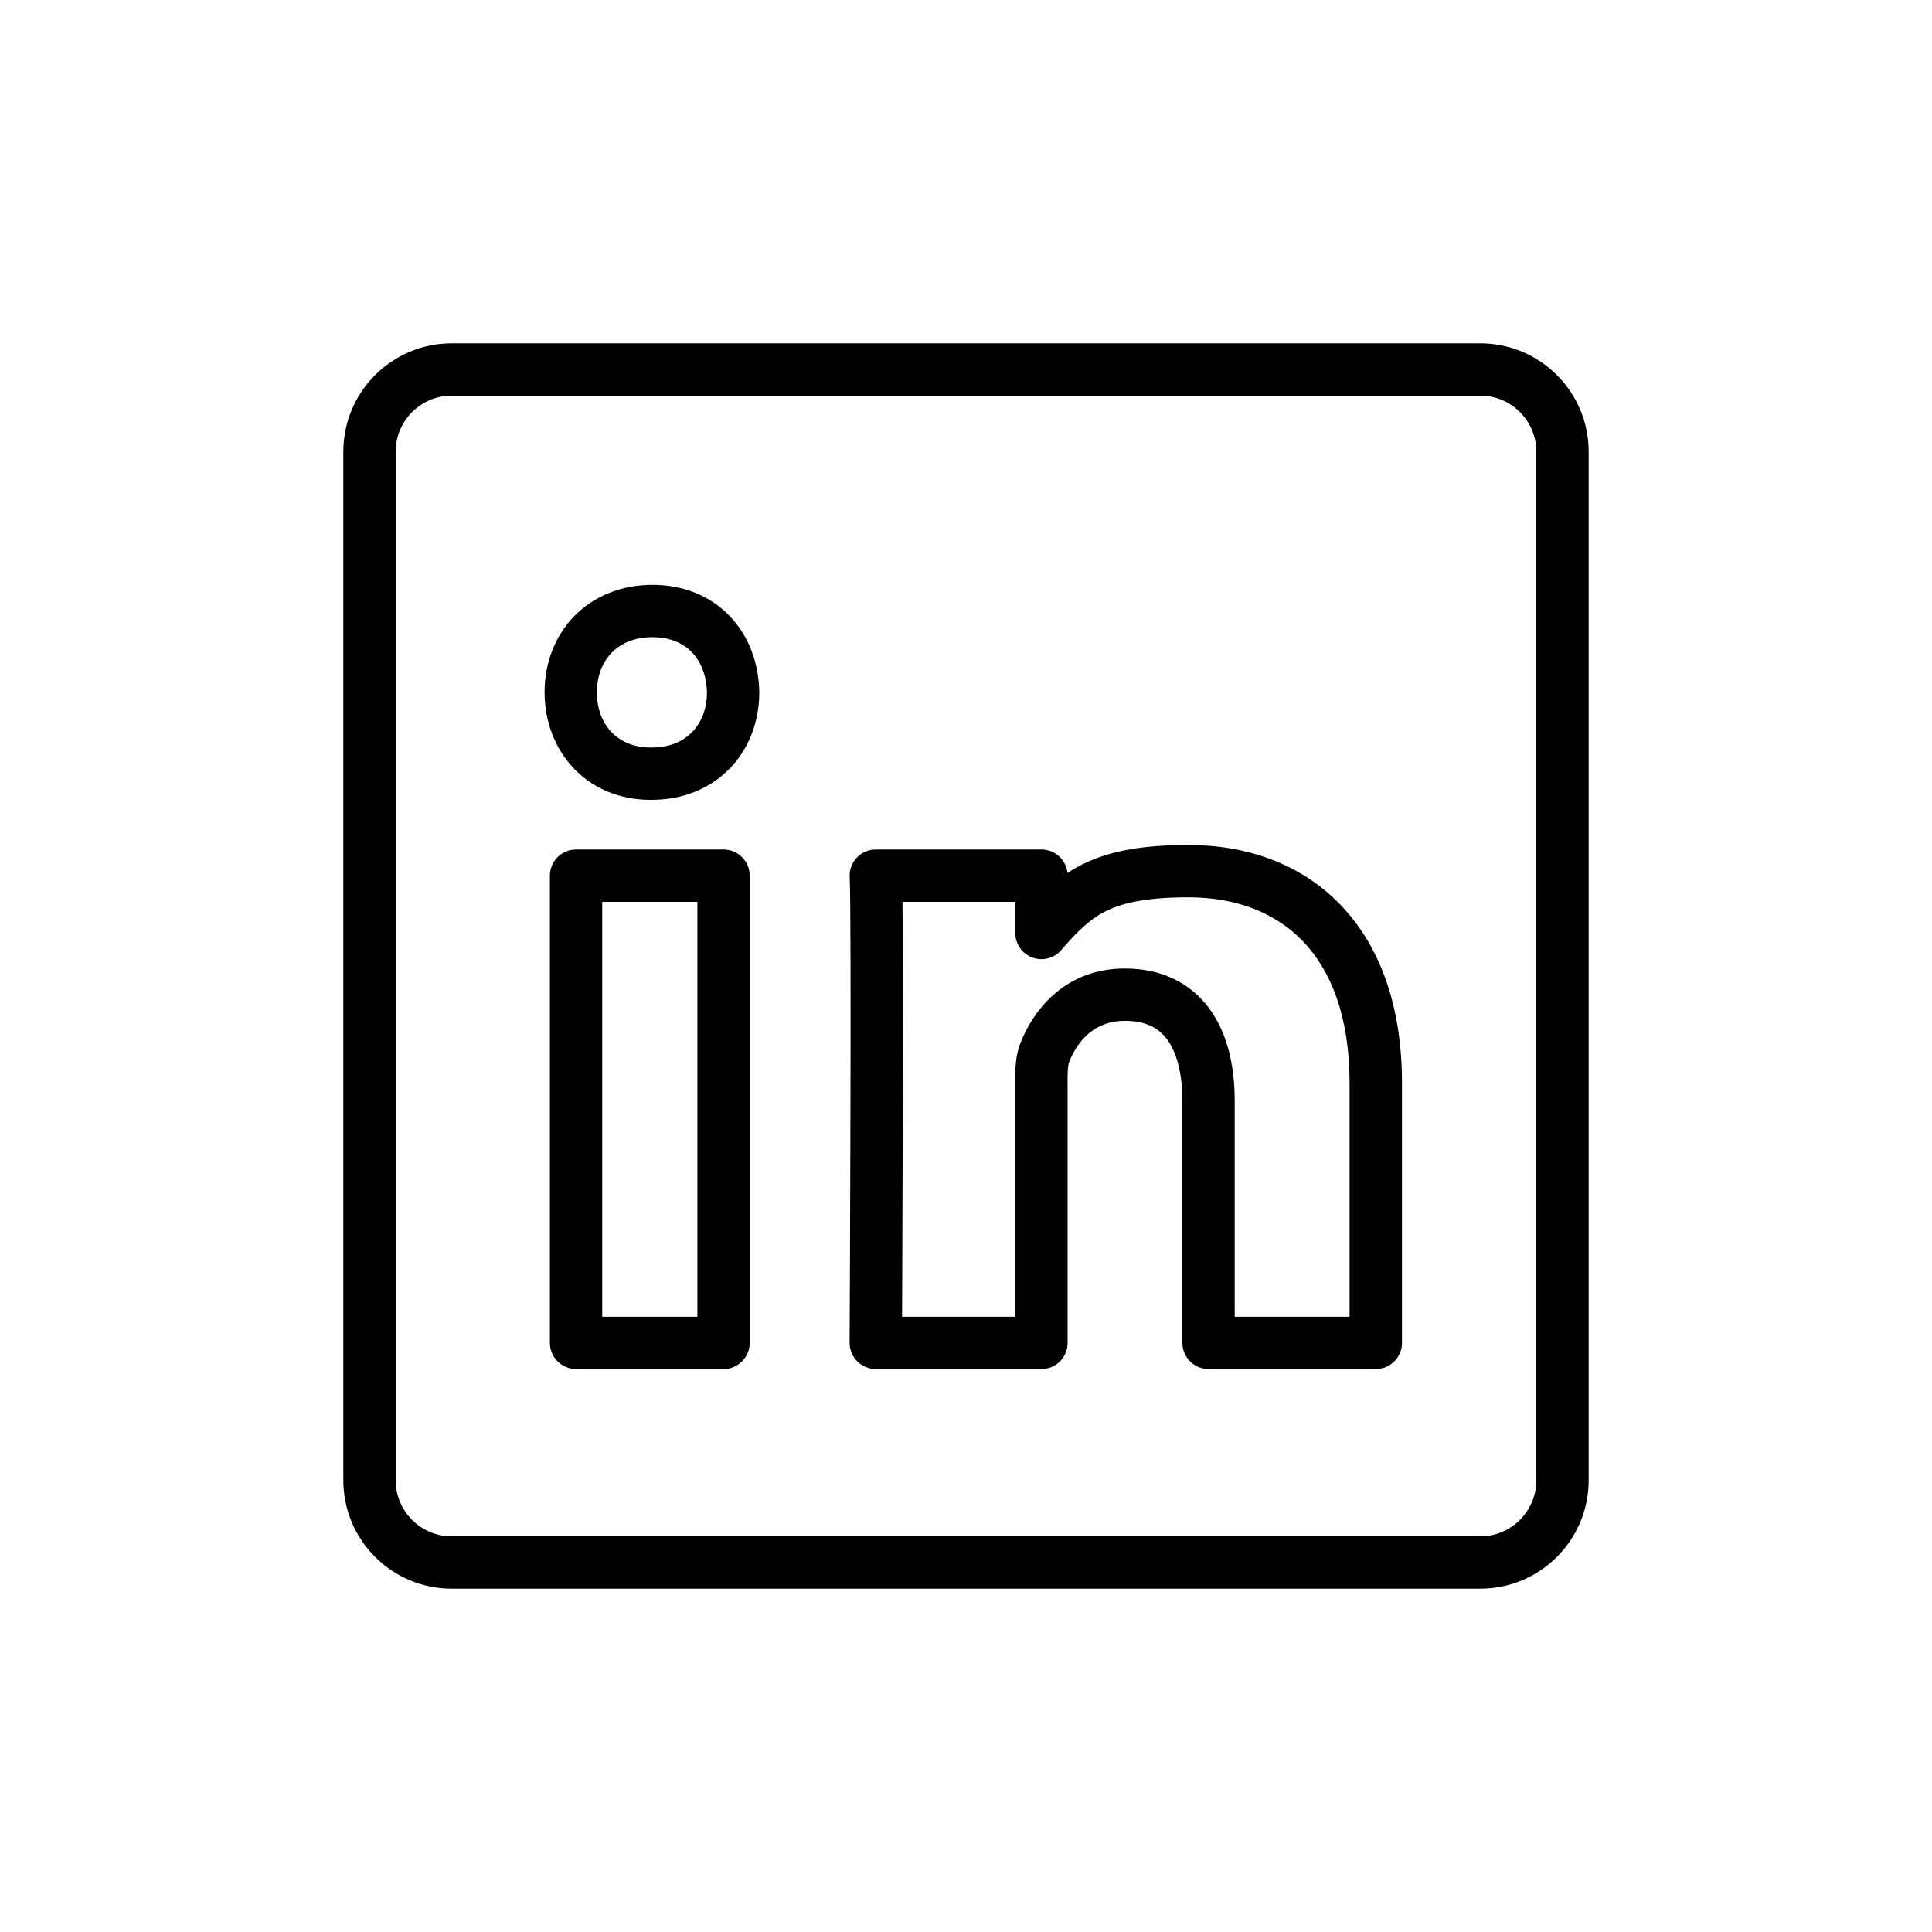 <svg viewBox="0 0 24 24" xmlns="http://www.w3.org/2000/svg"><path fill-rule="evenodd" clip-rule="evenodd" d="M4.915 5.612C4.915 5.227 5.227 4.915 5.612 4.915H18.388C18.773 4.915 19.085 5.227 19.085 5.612V18.388C19.085 18.773 18.773 19.085 18.388 19.085H5.612C5.227 19.085 4.915 18.773 4.915 18.388V5.612ZM5.612 4.265C4.868 4.265 4.265 4.868 4.265 5.612V18.388C4.265 19.132 4.868 19.735 5.612 19.735H18.388C19.132 19.735 19.735 19.132 19.735 18.388V5.612C19.735 4.868 19.132 4.265 18.388 4.265H5.612ZM7.6 8.107C7.488 8.221 7.415 8.39 7.415 8.601C7.415 9.003 7.675 9.286 8.081 9.286H8.094C8.325 9.286 8.491 9.206 8.6 9.092C8.711 8.977 8.782 8.809 8.782 8.604C8.777 8.386 8.704 8.216 8.596 8.104C8.49 7.993 8.331 7.915 8.105 7.915C7.878 7.915 7.71 7.994 7.6 8.107ZM7.135 7.652C7.379 7.404 7.719 7.265 8.105 7.265C8.493 7.265 8.828 7.404 9.066 7.655C9.303 7.902 9.425 8.236 9.432 8.593L9.433 8.6H9.432C9.432 8.957 9.308 9.294 9.069 9.543C8.827 9.793 8.487 9.936 8.094 9.936H8.081C7.284 9.936 6.765 9.329 6.765 8.601C6.765 8.237 6.893 7.9 7.135 7.652ZM13.184 11.801C13.396 11.554 13.554 11.405 13.761 11.307C13.971 11.209 14.264 11.147 14.765 11.147C15.347 11.147 15.837 11.332 16.183 11.69C16.528 12.048 16.765 12.617 16.765 13.455V16.357H15.338V13.678C15.338 13.247 15.25 12.839 15.024 12.53C14.785 12.205 14.423 12.031 13.974 12.031C13.249 12.031 12.852 12.522 12.682 12.942C12.634 13.055 12.62 13.173 12.615 13.267C12.611 13.339 12.611 13.419 12.612 13.486L12.612 13.541V16.357H11.206L11.208 15.845C11.21 15.338 11.212 14.658 11.214 13.962C11.217 12.892 11.217 11.772 11.211 11.203H12.612V11.59C12.612 11.726 12.697 11.848 12.825 11.895C12.952 11.942 13.096 11.905 13.184 11.801ZM10.649 16.911C10.588 16.85 10.554 16.767 10.554 16.68L10.558 15.842C10.56 15.336 10.562 14.656 10.564 13.96C10.568 12.561 10.567 11.125 10.555 10.896C10.55 10.806 10.582 10.719 10.643 10.654C10.704 10.589 10.79 10.553 10.879 10.553H12.937C13.106 10.553 13.244 10.681 13.261 10.845C13.33 10.799 13.404 10.757 13.484 10.719C13.817 10.563 14.218 10.497 14.765 10.497C15.486 10.497 16.159 10.729 16.65 11.238C17.141 11.747 17.416 12.494 17.416 13.455V16.682C17.416 16.862 17.27 17.007 17.09 17.007H15.013C14.834 17.007 14.688 16.862 14.688 16.682V13.678C14.688 13.322 14.614 13.07 14.5 12.914C14.397 12.774 14.239 12.681 13.974 12.681C13.607 12.681 13.395 12.912 13.283 13.188L13.281 13.193C13.276 13.205 13.268 13.236 13.264 13.303C13.261 13.354 13.261 13.404 13.262 13.467V13.467C13.262 13.49 13.262 13.514 13.262 13.541V16.682C13.262 16.862 13.117 17.007 12.937 17.007H10.879C10.793 17.007 10.71 16.973 10.649 16.911ZM7.156 10.553C6.977 10.553 6.831 10.698 6.831 10.878V16.682C6.831 16.861 6.977 17.007 7.156 17.007H8.988C9.167 17.007 9.313 16.861 9.313 16.682V10.878C9.313 10.698 9.167 10.553 8.988 10.553H7.156ZM7.481 16.357V11.203H8.663V16.357H7.481Z"/></svg>
